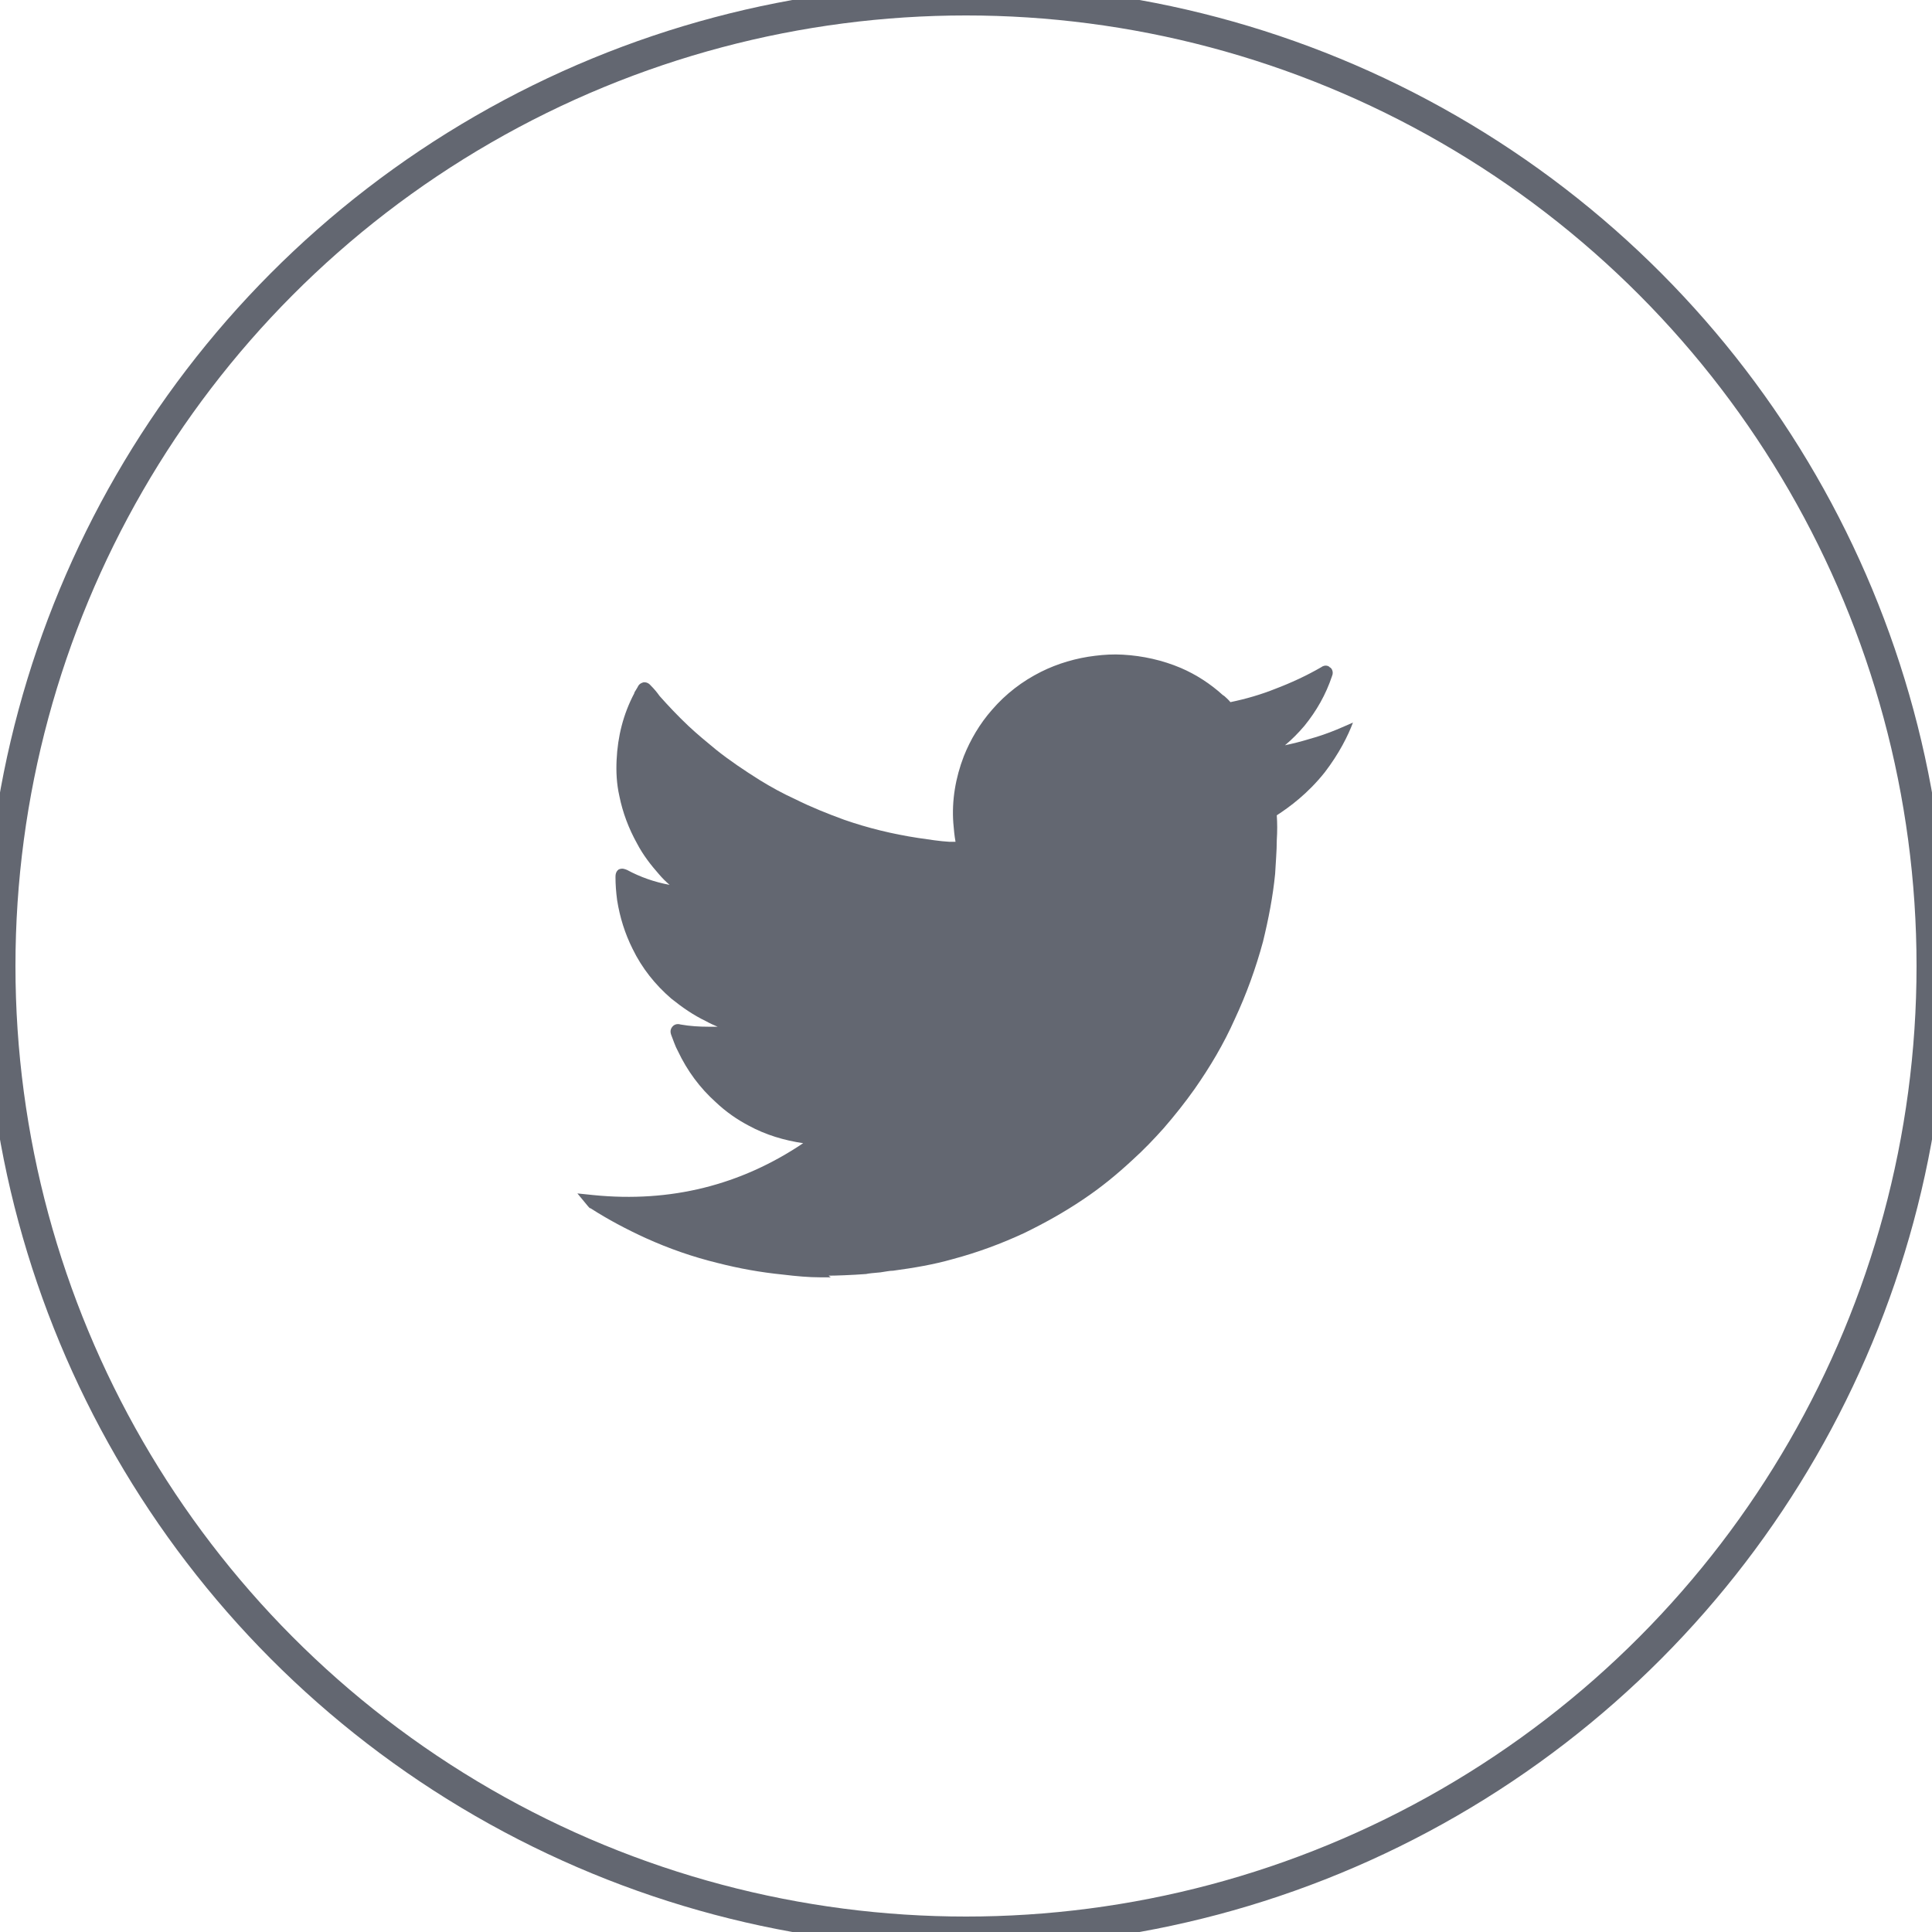 <?xml version="1.0" encoding="UTF-8"?><svg id="Layer_1" xmlns="http://www.w3.org/2000/svg" viewBox="0 0 35 35"><defs><style>.cls-1{fill:none;stroke:#636771;stroke-miterlimit:10;stroke-width:.56px;}.cls-2{fill:#636771;}</style></defs><circle class="cls-1" cx="17.5" cy="17.5" r="17.5"/><path class="cls-2" d="M15.05,23.14h-.19c-.21,0-.43-.02-.68-.05-.4-.04-.79-.11-1.18-.21-.45-.11-.88-.26-1.3-.45-.35-.16-.69-.34-1-.54-.02,0-.03-.02-.05-.04l-.19-.23,.29,.03c1.4,.14,2.67-.18,3.8-.94-.34-.05-.68-.15-.99-.32-.21-.11-.41-.25-.59-.42-.29-.26-.52-.57-.69-.93-.05-.09-.08-.19-.12-.29-.01-.03-.03-.09,.02-.15,.05-.06,.12-.05,.15-.04,.17,.03,.34,.04,.5,.04,.06,0,.12,0,.17,0-.07-.03-.14-.06-.21-.1-.23-.11-.43-.25-.63-.41-.29-.25-.53-.55-.7-.9-.14-.28-.23-.57-.28-.88-.02-.15-.03-.29-.03-.42,0-.03,0-.1,.06-.14,.07-.03,.12,0,.15,.01,.24,.13,.5,.22,.77,.27-.07-.06-.13-.12-.19-.19-.15-.17-.29-.35-.4-.56-.15-.27-.26-.56-.32-.86-.05-.22-.06-.44-.05-.65,.02-.43,.12-.83,.32-1.21,0-.02,.02-.04,.03-.06s.02-.03,.03-.05c.03-.07,.08-.08,.11-.09,.03,0,.08,0,.13,.06,.06,.06,.11,.12,.16,.19,.16,.18,.33,.36,.52,.54,.16,.15,.33,.29,.5,.43,.25,.2,.52,.38,.79,.55,.21,.13,.43,.25,.65,.35,.28,.14,.58,.26,.88,.37,.43,.15,.88,.26,1.34,.33,.21,.03,.39,.06,.57,.07h.11c-.02-.11-.03-.22-.04-.34-.03-.41,.04-.82,.19-1.21,.12-.3,.29-.59,.51-.84,.25-.29,.55-.52,.89-.69,.3-.15,.64-.25,.98-.29,.16-.02,.33-.03,.5-.02,.36,.02,.72,.1,1.05,.24,.28,.12,.54,.29,.76,.49l.03,.02s.08,.07,.11,.11c.29-.06,.56-.14,.81-.24,.29-.11,.57-.24,.83-.39,.08-.06,.15-.02,.16,0,.02,0,.08,.07,.04,.16-.11,.33-.28,.63-.5,.9-.11,.13-.23,.25-.35,.35,.02,0,.03-.01,.05-.01,.19-.04,.35-.09,.52-.14,.16-.05,.32-.11,.5-.19l.16-.07c-.09,.24-.25,.56-.51,.9-.31,.39-.64,.63-.87,.78,.01,.15,.01,.29,0,.45,0,.2-.02,.41-.03,.61-.04,.41-.12,.82-.22,1.23-.13,.48-.3,.95-.51,1.4-.2,.45-.45,.87-.73,1.27-.17,.24-.36,.48-.56,.71-.17,.19-.36,.39-.56,.57-.28,.26-.57,.5-.9,.72-.34,.23-.7,.43-1.07,.61-.41,.19-.84,.35-1.29,.47-.35,.1-.71,.16-1.08,.21-.07,0-.15,.02-.23,.03-.12,.01-.22,.02-.26,.03-.26,.02-.57,.03-.68,.03Z"/></svg>